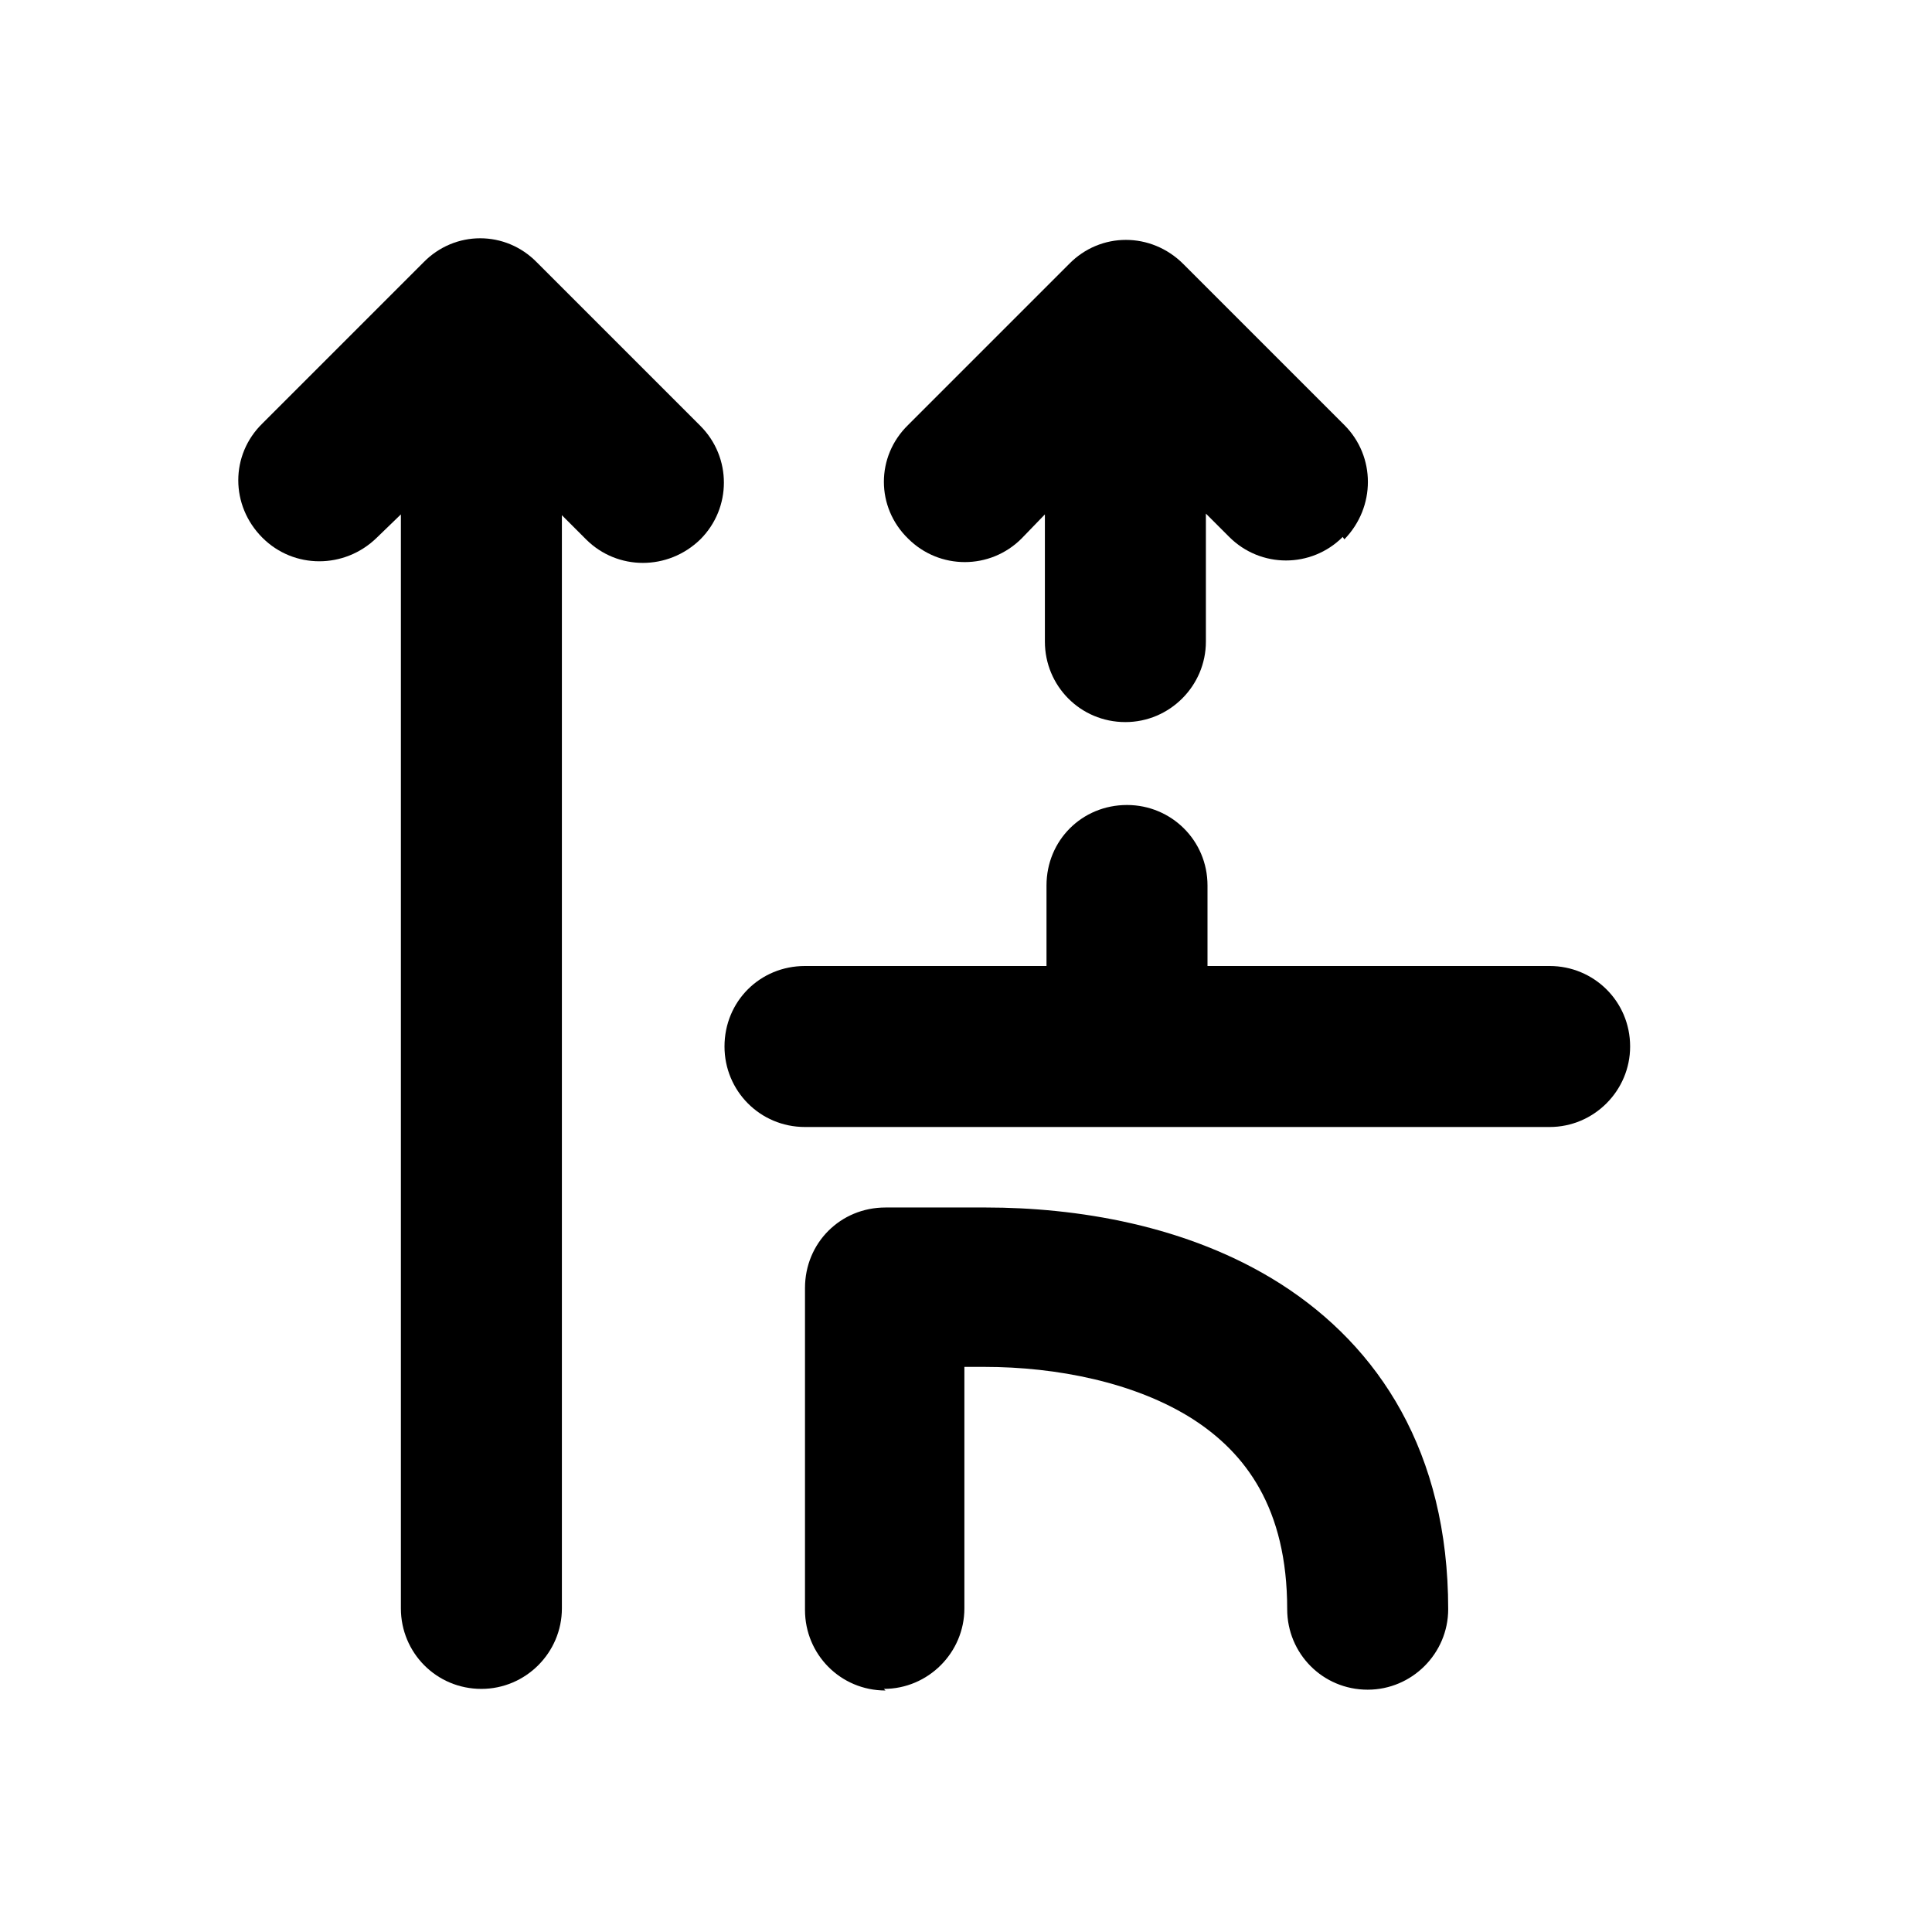 <svg viewBox="0 0 24 24" xmlns="http://www.w3.org/2000/svg"><g fill="currentColor"><path d="M8.7 5.29c.39.39.39 1.02 0 1.41 -.4.39-1.03.39-1.42 0l-.3-.3v13.58c0 .55-.45 1-1 1 -.56 0-1-.45-1-1V6.39l-.3.29c-.4.39-1.03.39-1.42 0 -.4-.4-.4-1.03 0-1.42l2-2c.39-.4 1.02-.4 1.41 0l2 2Z"/><path d="M16.7 6.7c.39-.4.39-1.03 0-1.42l-2-2c-.4-.4-1.03-.4-1.42 0l-2 2c-.4.39-.4 1.02 0 1.41 .39.39 1.02.39 1.41 0l.29-.3v1.58c0 .55.44 1 1 1 .55 0 1-.45 1-1V6.38l.29.29c.39.39 1.02.39 1.41 0Z"/><path d="M9 13c0-.56.44-1 1-1h3v-1c0-.56.44-1 1-1 .55 0 1 .44 1 1v1h4.25c.55 0 1 .44 1 1 0 .55-.45 1-1 1H10c-.56 0-1-.45-1-1Z"/><path d="M11 21c-.56 0-1-.45-1-1v-4c0-.56.44-1 1-1h1.25c1.1 0 2.5.21 3.66.95 1.22.78 2.08 2.09 2.08 4.04 0 .55-.45 1-1 1 -.56 0-1-.45-1-1 0-1.26-.52-1.94-1.17-2.36 -.72-.46-1.7-.65-2.59-.65h-.25v3c0 .55-.45 1-1 1Z"/></g></svg>